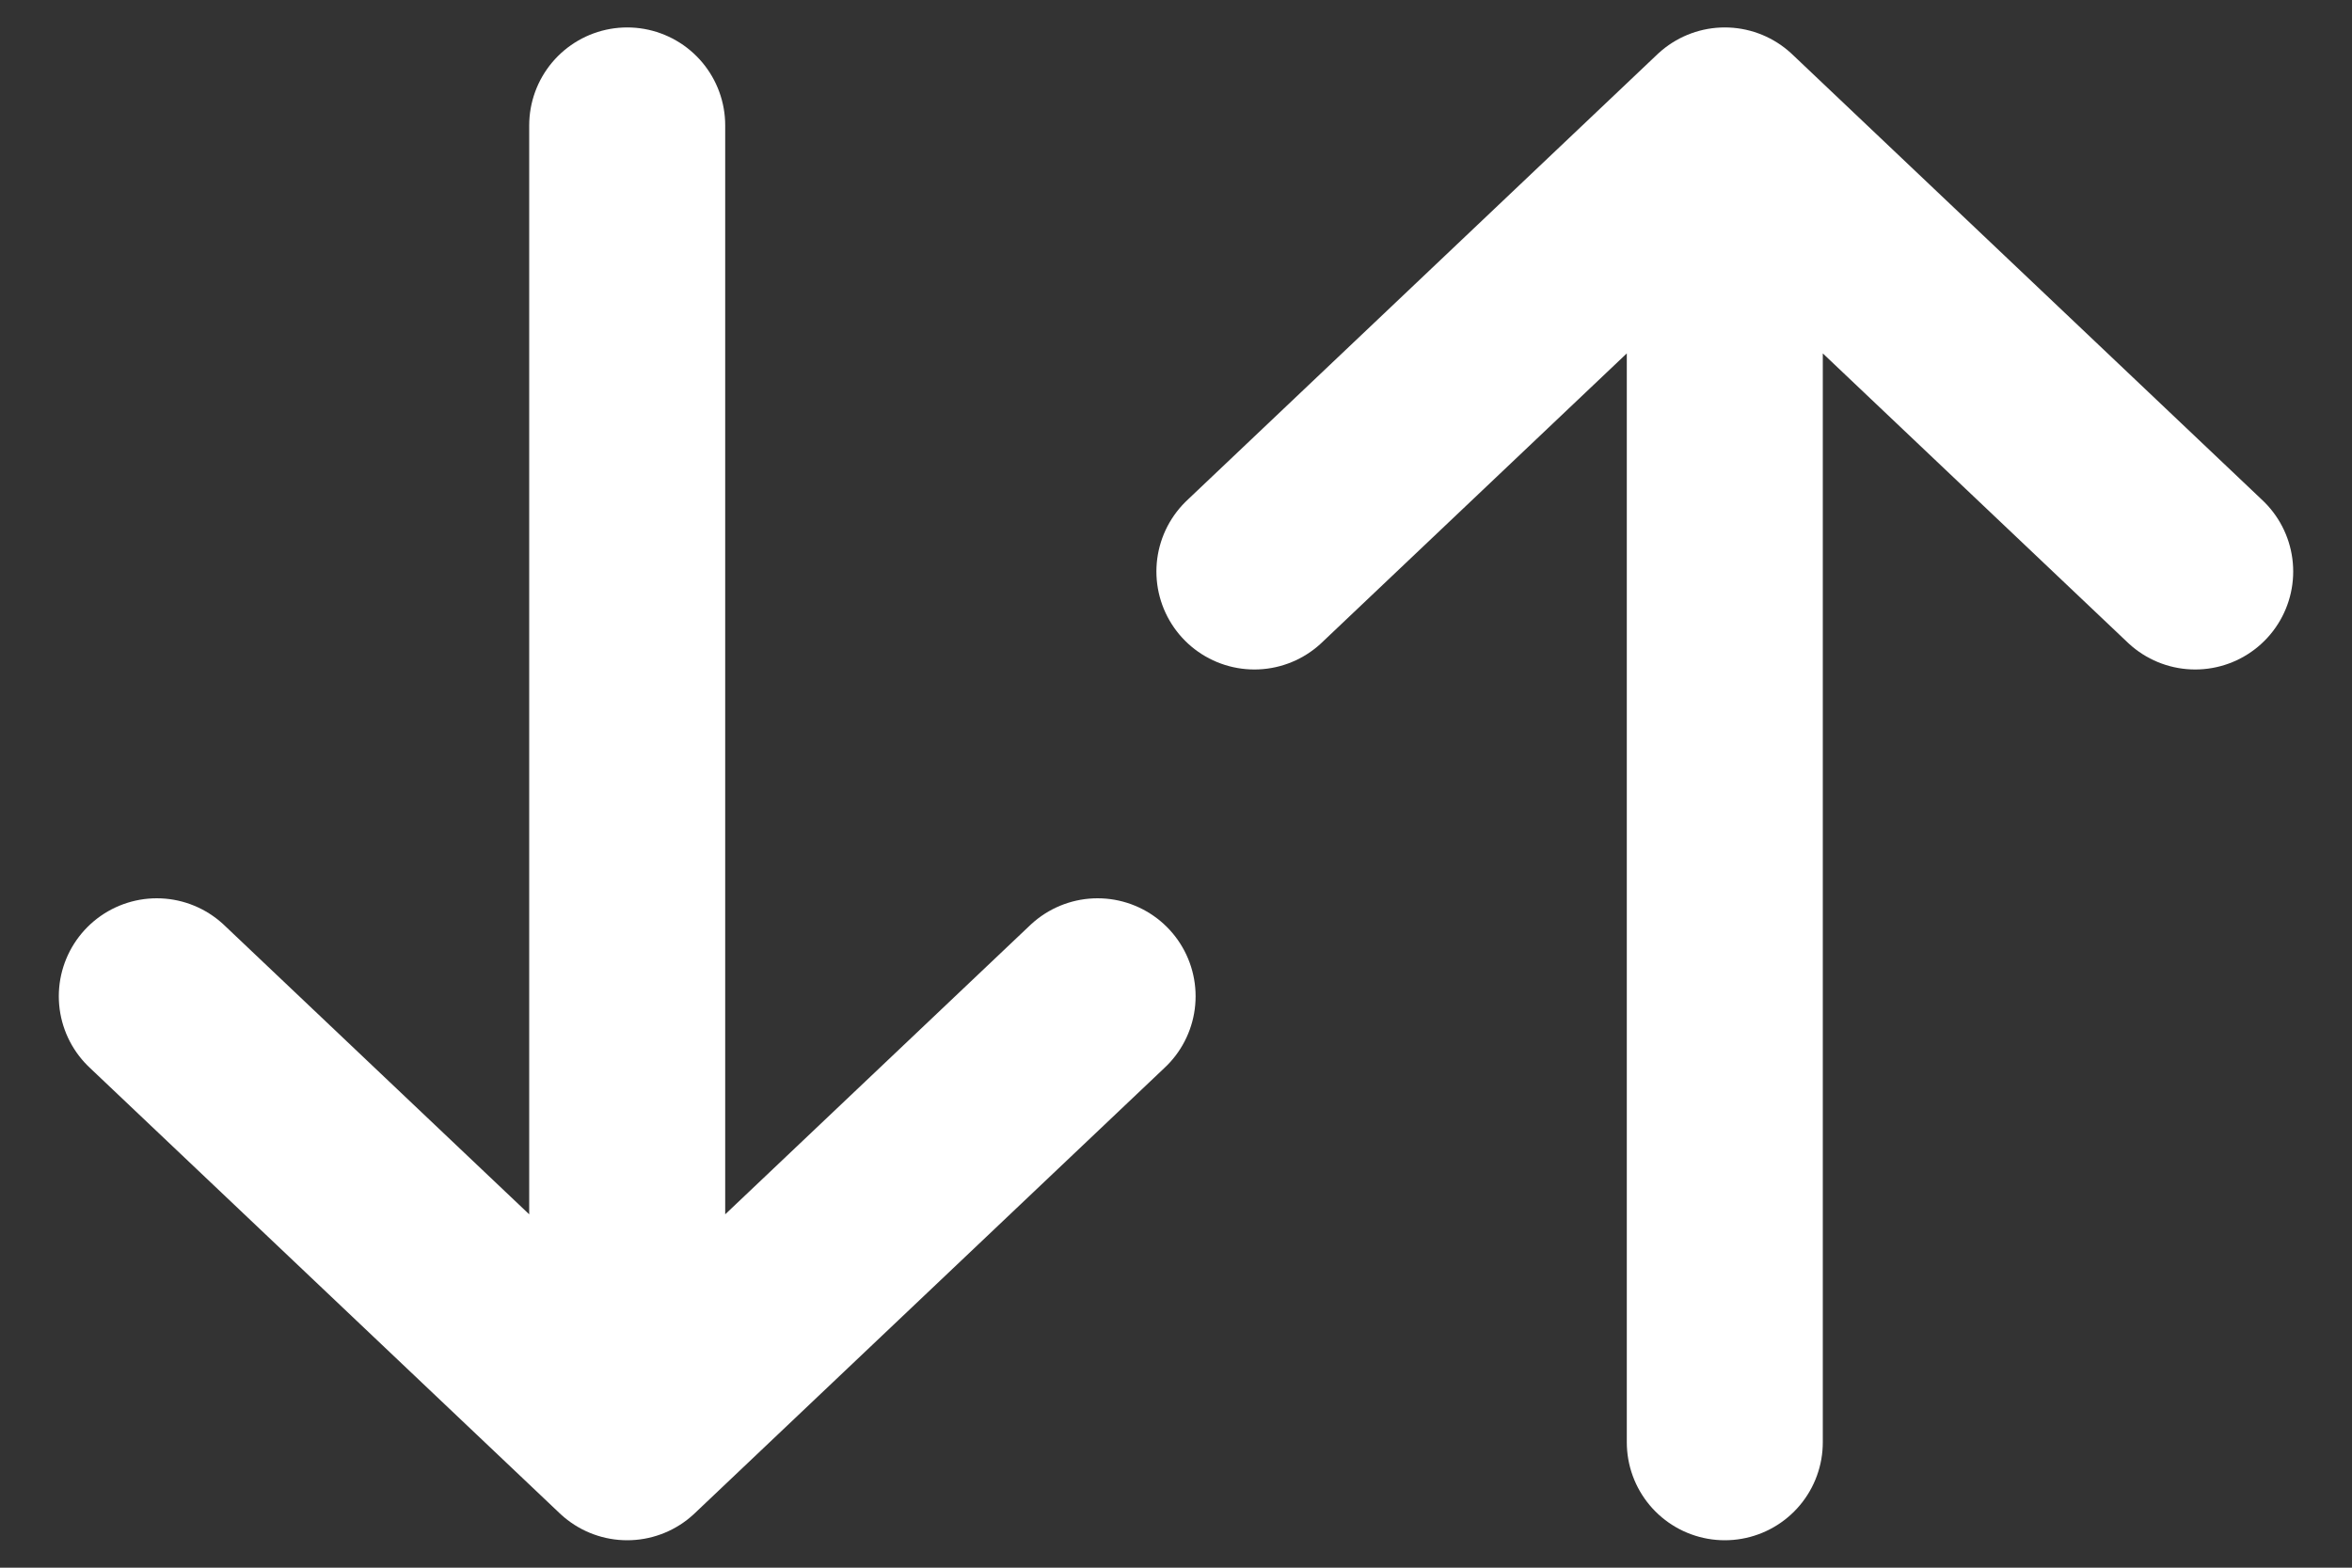 <svg width="30" height="20" viewBox="0 0 30 20" fill="none" xmlns="http://www.w3.org/2000/svg">
<rect x="0" y="0" width="30" height="20" fill="#333333" stroke="none"/>
<path d="M2 12.71L8 18.4M8 18.4L14 12.71M8 18.4L8 1.6" stroke="white" stroke-width="2.5" stroke-linecap="round" stroke-linejoin="round"/>
<path d="M16 7.291L22 1.6M22 1.6L28 7.291M22 1.6L22 18.4" stroke="white" stroke-width="2.5" stroke-linecap="round" stroke-linejoin="round"/>
</svg>

